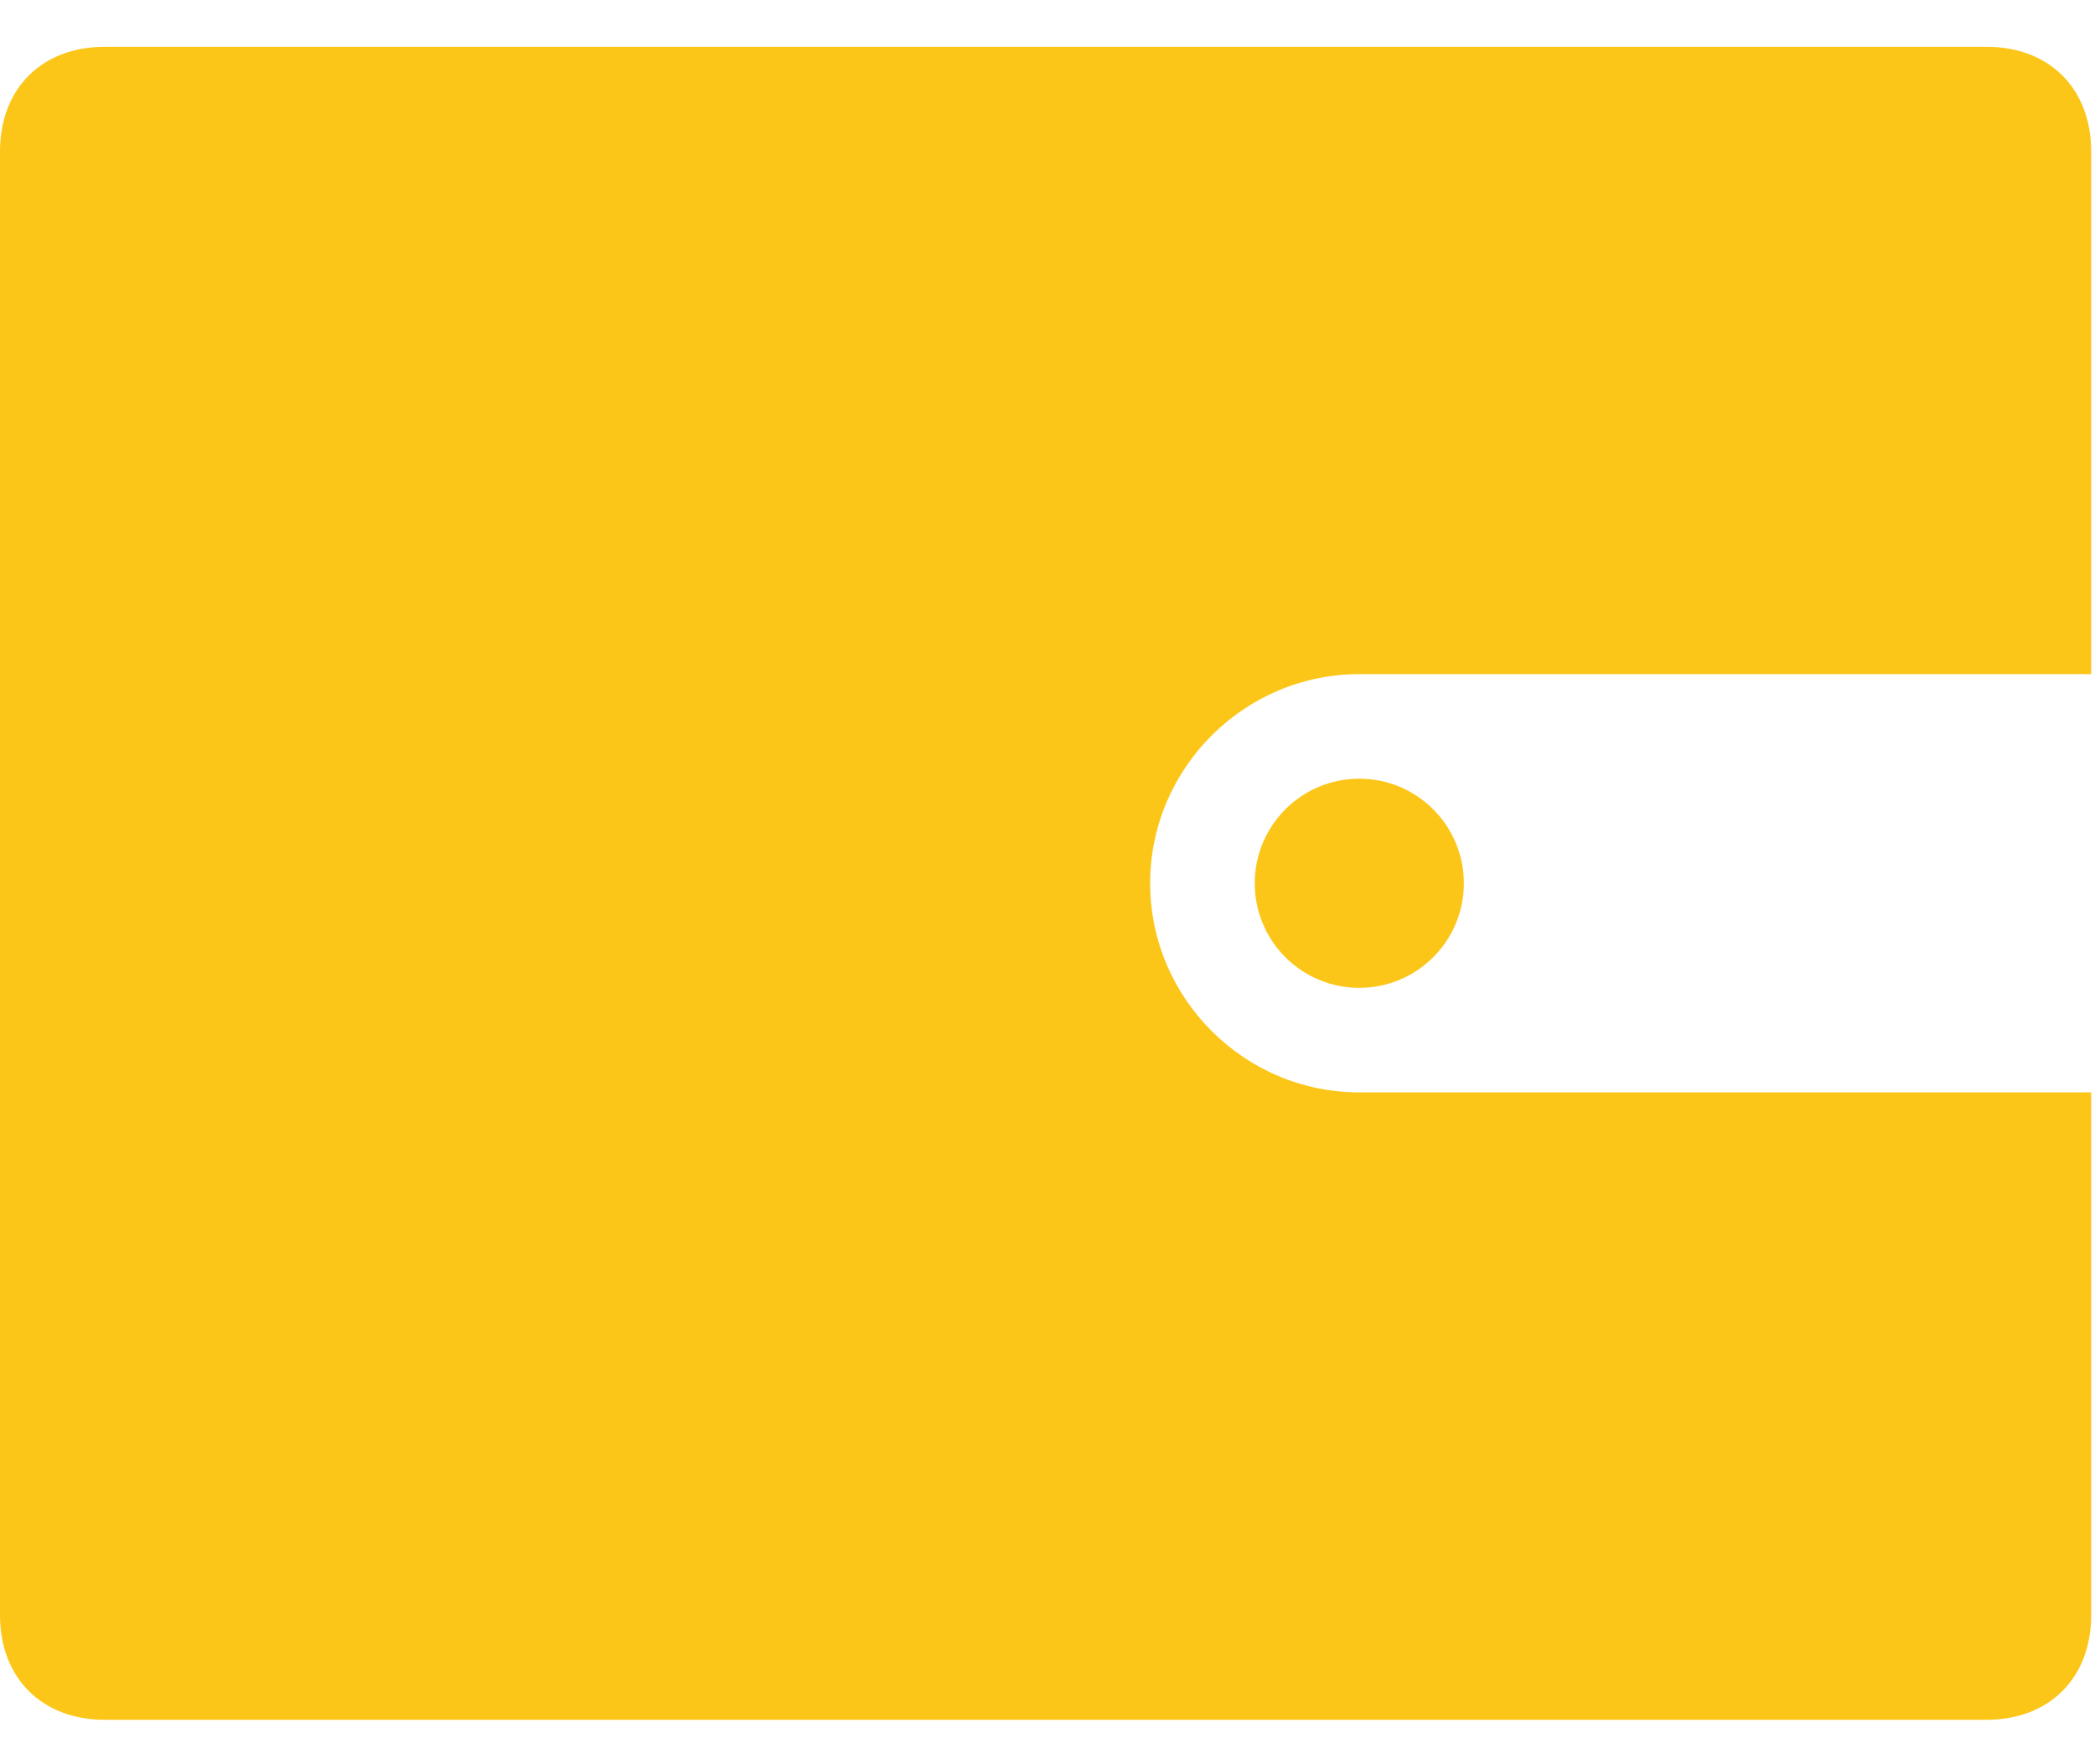 <svg width="38" height="32" viewBox="0 0 38 32" fill="none" xmlns="http://www.w3.org/2000/svg">
<path d="M36.035 0.849H1.897C0.759 0.849 0 1.607 0 2.745V29.297C0 30.435 0.759 31.194 1.897 31.194H36.035C37.172 31.194 37.931 30.435 37.931 29.297V19.814H24.655C22.569 19.814 20.862 18.107 20.862 16.021C20.862 13.935 22.569 12.228 24.655 12.228H37.931V2.745C37.931 1.607 37.172 0.849 36.035 0.849Z" fill="#FCC619"/>
<path d="M24.655 17.918C25.703 17.918 26.552 17.069 26.552 16.021C26.552 14.974 25.703 14.124 24.655 14.124C23.608 14.124 22.759 14.974 22.759 16.021C22.759 17.069 23.608 17.918 24.655 17.918Z" fill="#FCC619"/>
</svg>

